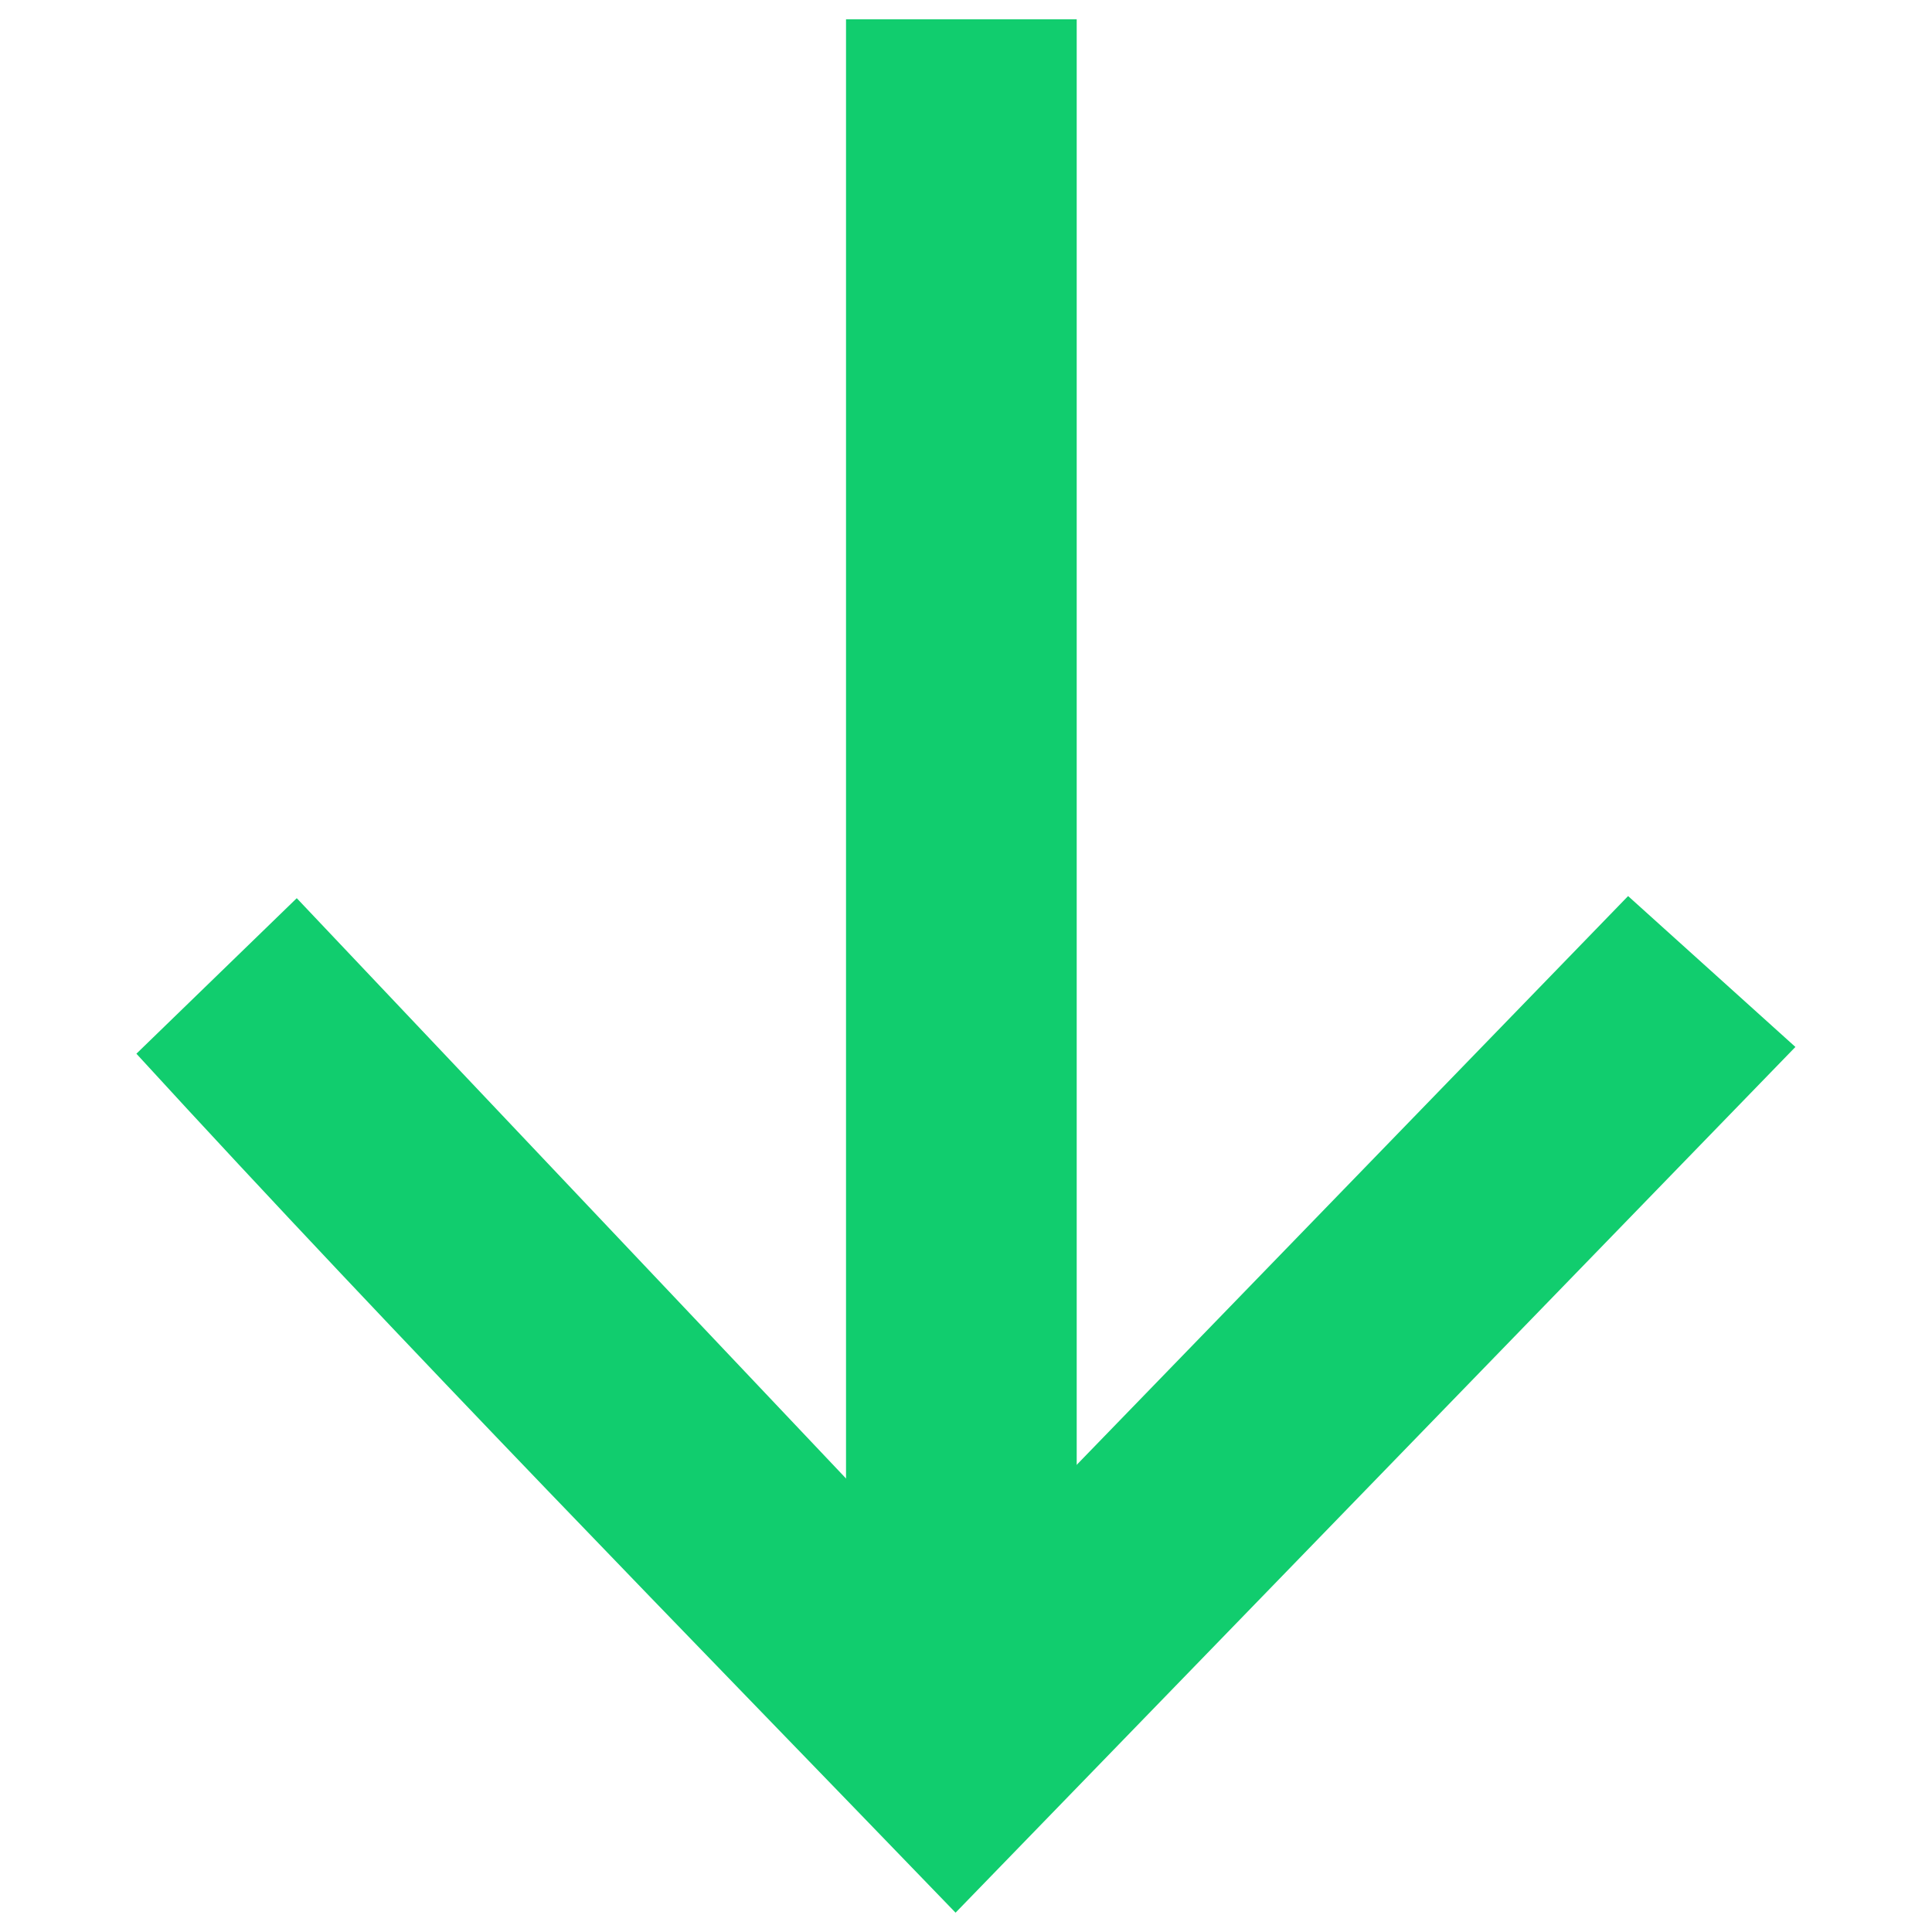 <?xml version="1.0" encoding="utf-8"?>
<!-- Svg Vector Icons : http://www.onlinewebfonts.com/icon -->
<!DOCTYPE svg PUBLIC "-//W3C//DTD SVG 1.1//EN" "http://www.w3.org/Graphics/SVG/1.1/DTD/svg11.dtd">
<svg version="1.1" xmlns="http://www.w3.org/2000/svg" xmlns:xlink="http://www.w3.org/1999/xlink" x="0px" y="0px" viewBox="0 0 1000 1000" enable-background="new 0 0 1000 1000" xml:space="preserve">
<g><path fill="#11CD6E" d="M70.6,545.4l83-80.5L493.5,824l349.2-360.2l86.6,78.1L494.6,990C355.3,845.6,211.5,699.2,70.6,545.4L70.6,545.4z"/><path fill="#11CD6E" d="M437.9,10v826h119.4V10L437.9,10L437.9,10z"/></g>
</svg>
